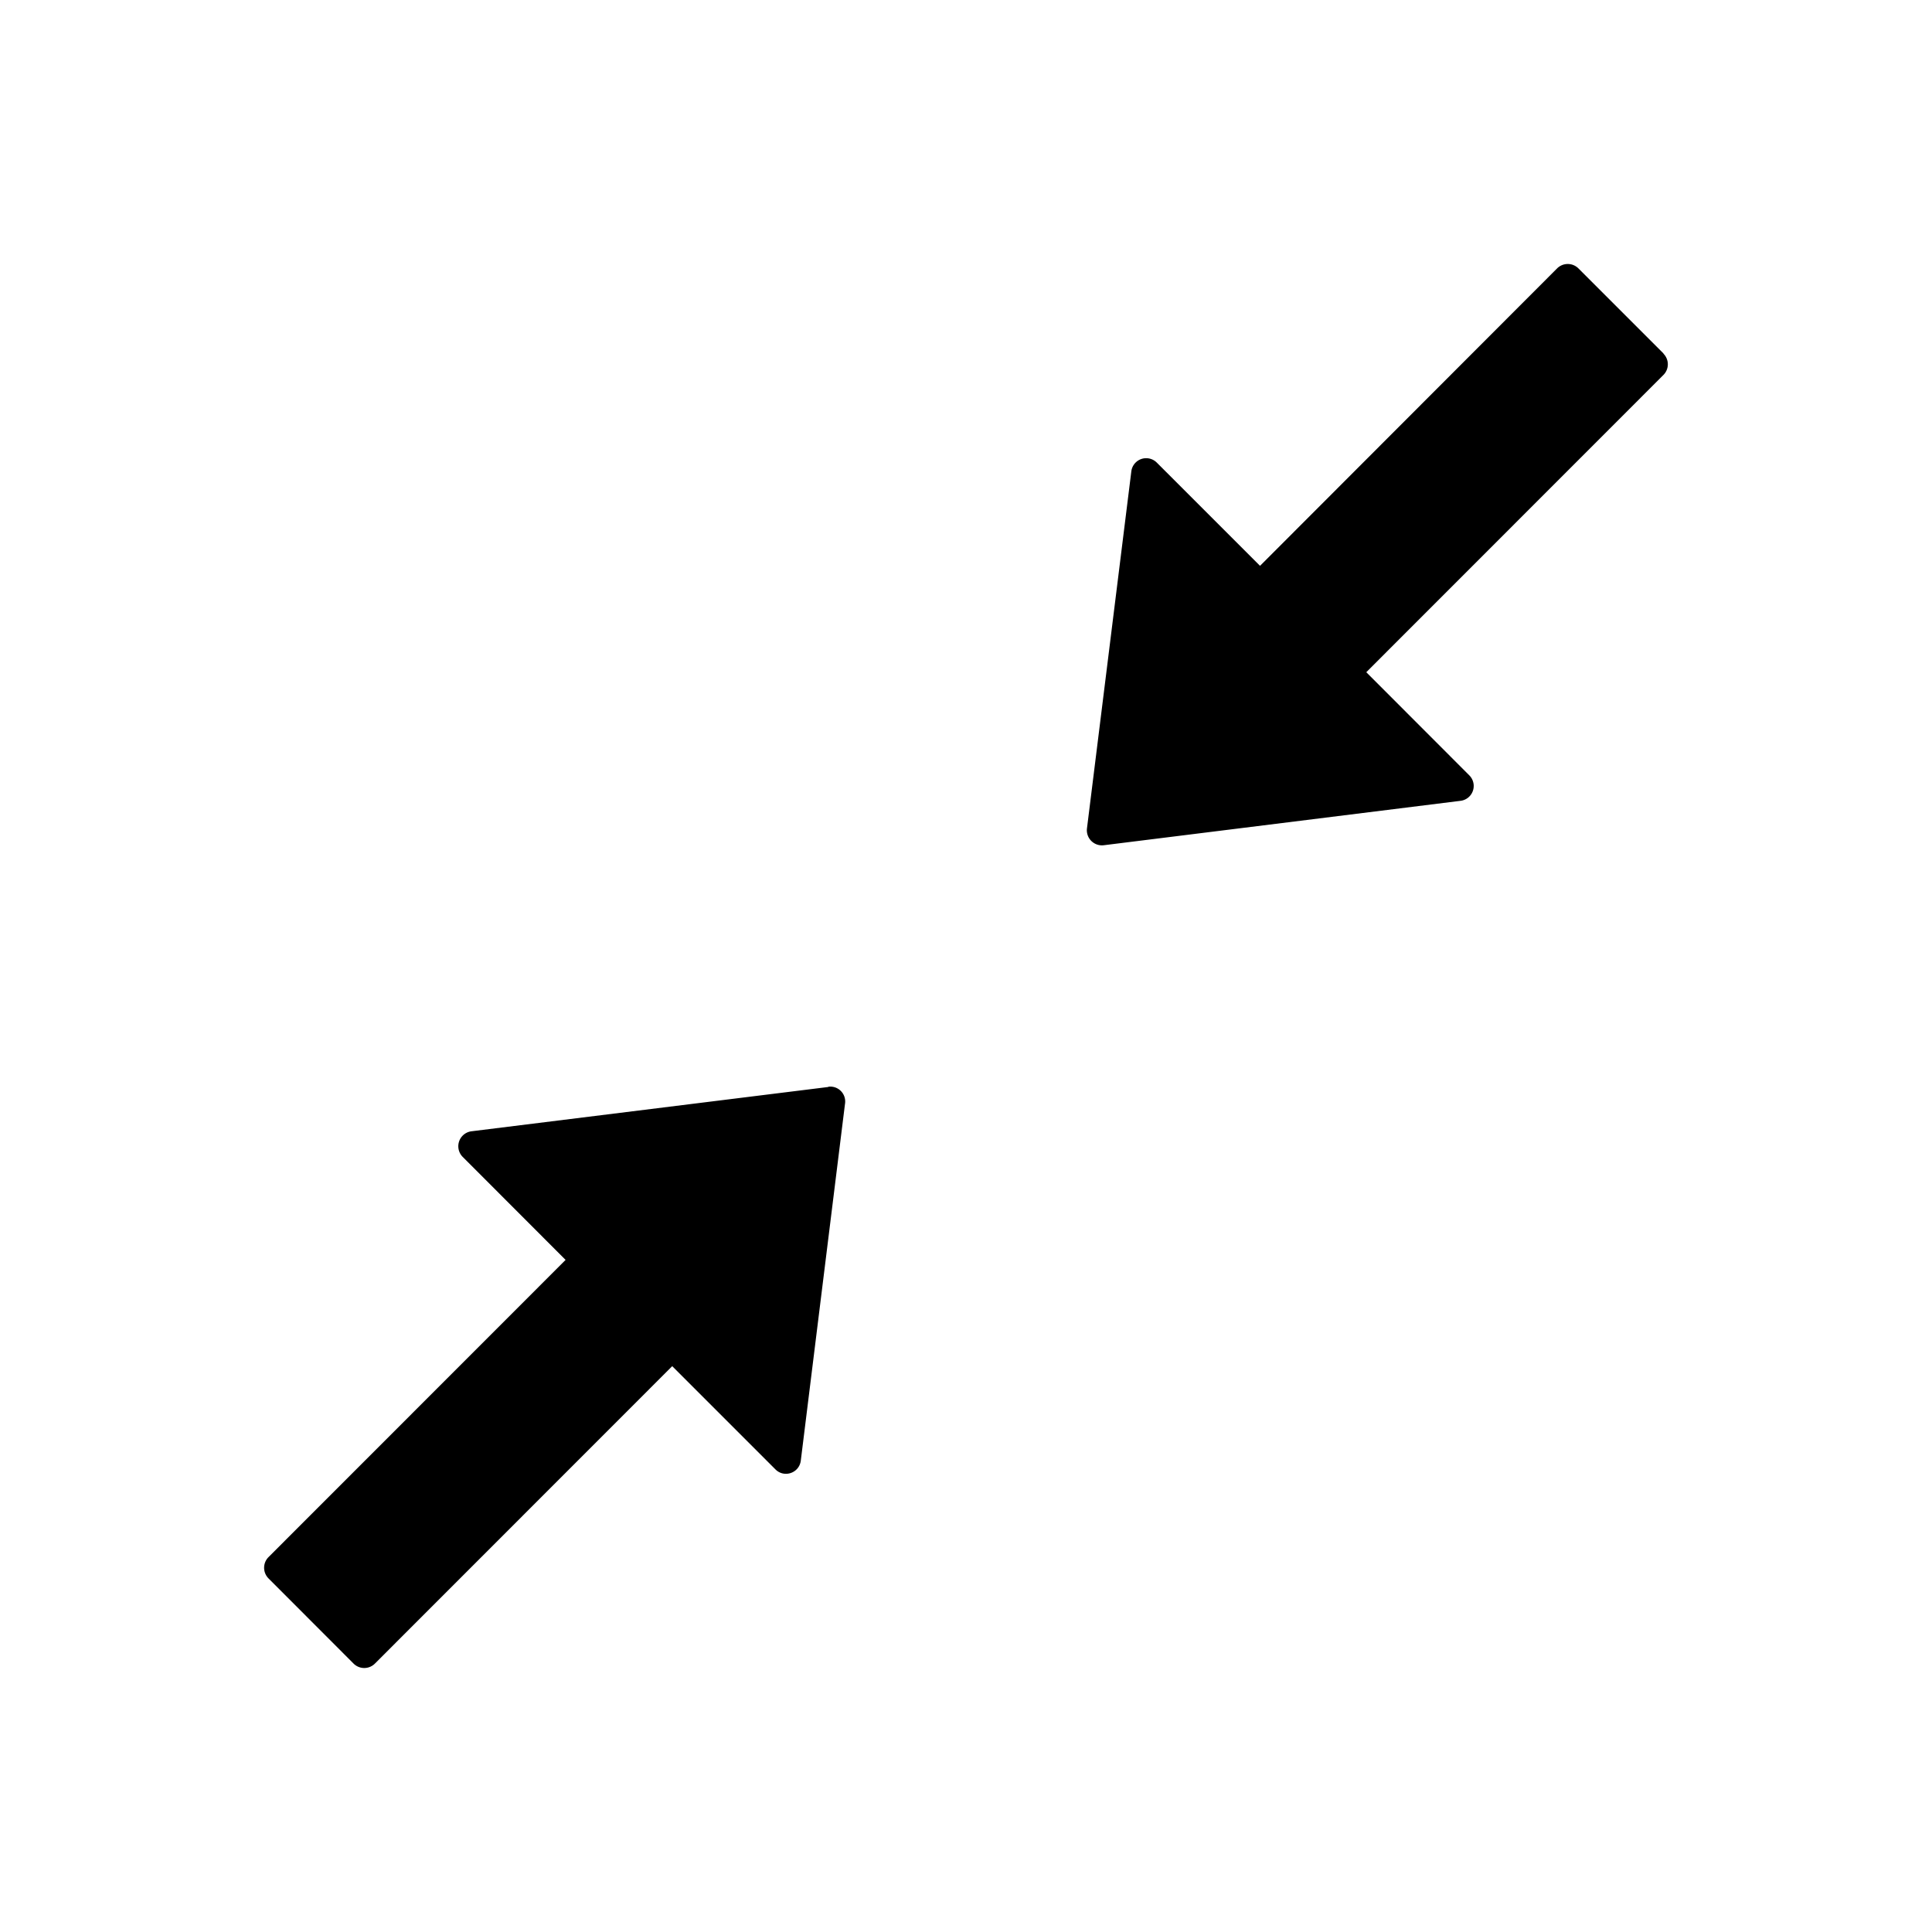<?xml version="1.0" standalone="no"?><!DOCTYPE svg PUBLIC "-//W3C//DTD SVG 1.1//EN" "http://www.w3.org/Graphics/SVG/1.1/DTD/svg11.dtd"><svg t="1751021550384" class="icon" viewBox="0 0 1024 1024" version="1.1" xmlns="http://www.w3.org/2000/svg" p-id="837" xmlns:xlink="http://www.w3.org/1999/xlink" width="200" height="200"><path d="M881.728 187.392l-45.12-45.12a8 8 0 0 0-11.328 0L667.84 299.904l-54.72-54.72a7.936 7.936 0 0 0-13.504 4.736l-23.488 189.056A8 8 0 0 0 584.96 448l189.184-23.552a7.936 7.936 0 0 0 4.672-13.44l-54.656-54.72 157.568-157.632a8 8 0 0 0-0.064-11.2zM438.976 576.128l-189.184 23.488a8 8 0 0 0-4.672 13.44l54.656 54.72-157.44 157.504a8 8 0 0 0 0 11.328l45.056 45.12a8 8 0 0 0 11.328 0l157.568-157.632 54.72 54.72c4.672 4.672 12.672 1.92 13.44-4.736l23.424-189.056A7.872 7.872 0 0 0 439.04 576z" p-id="838"></path></svg>